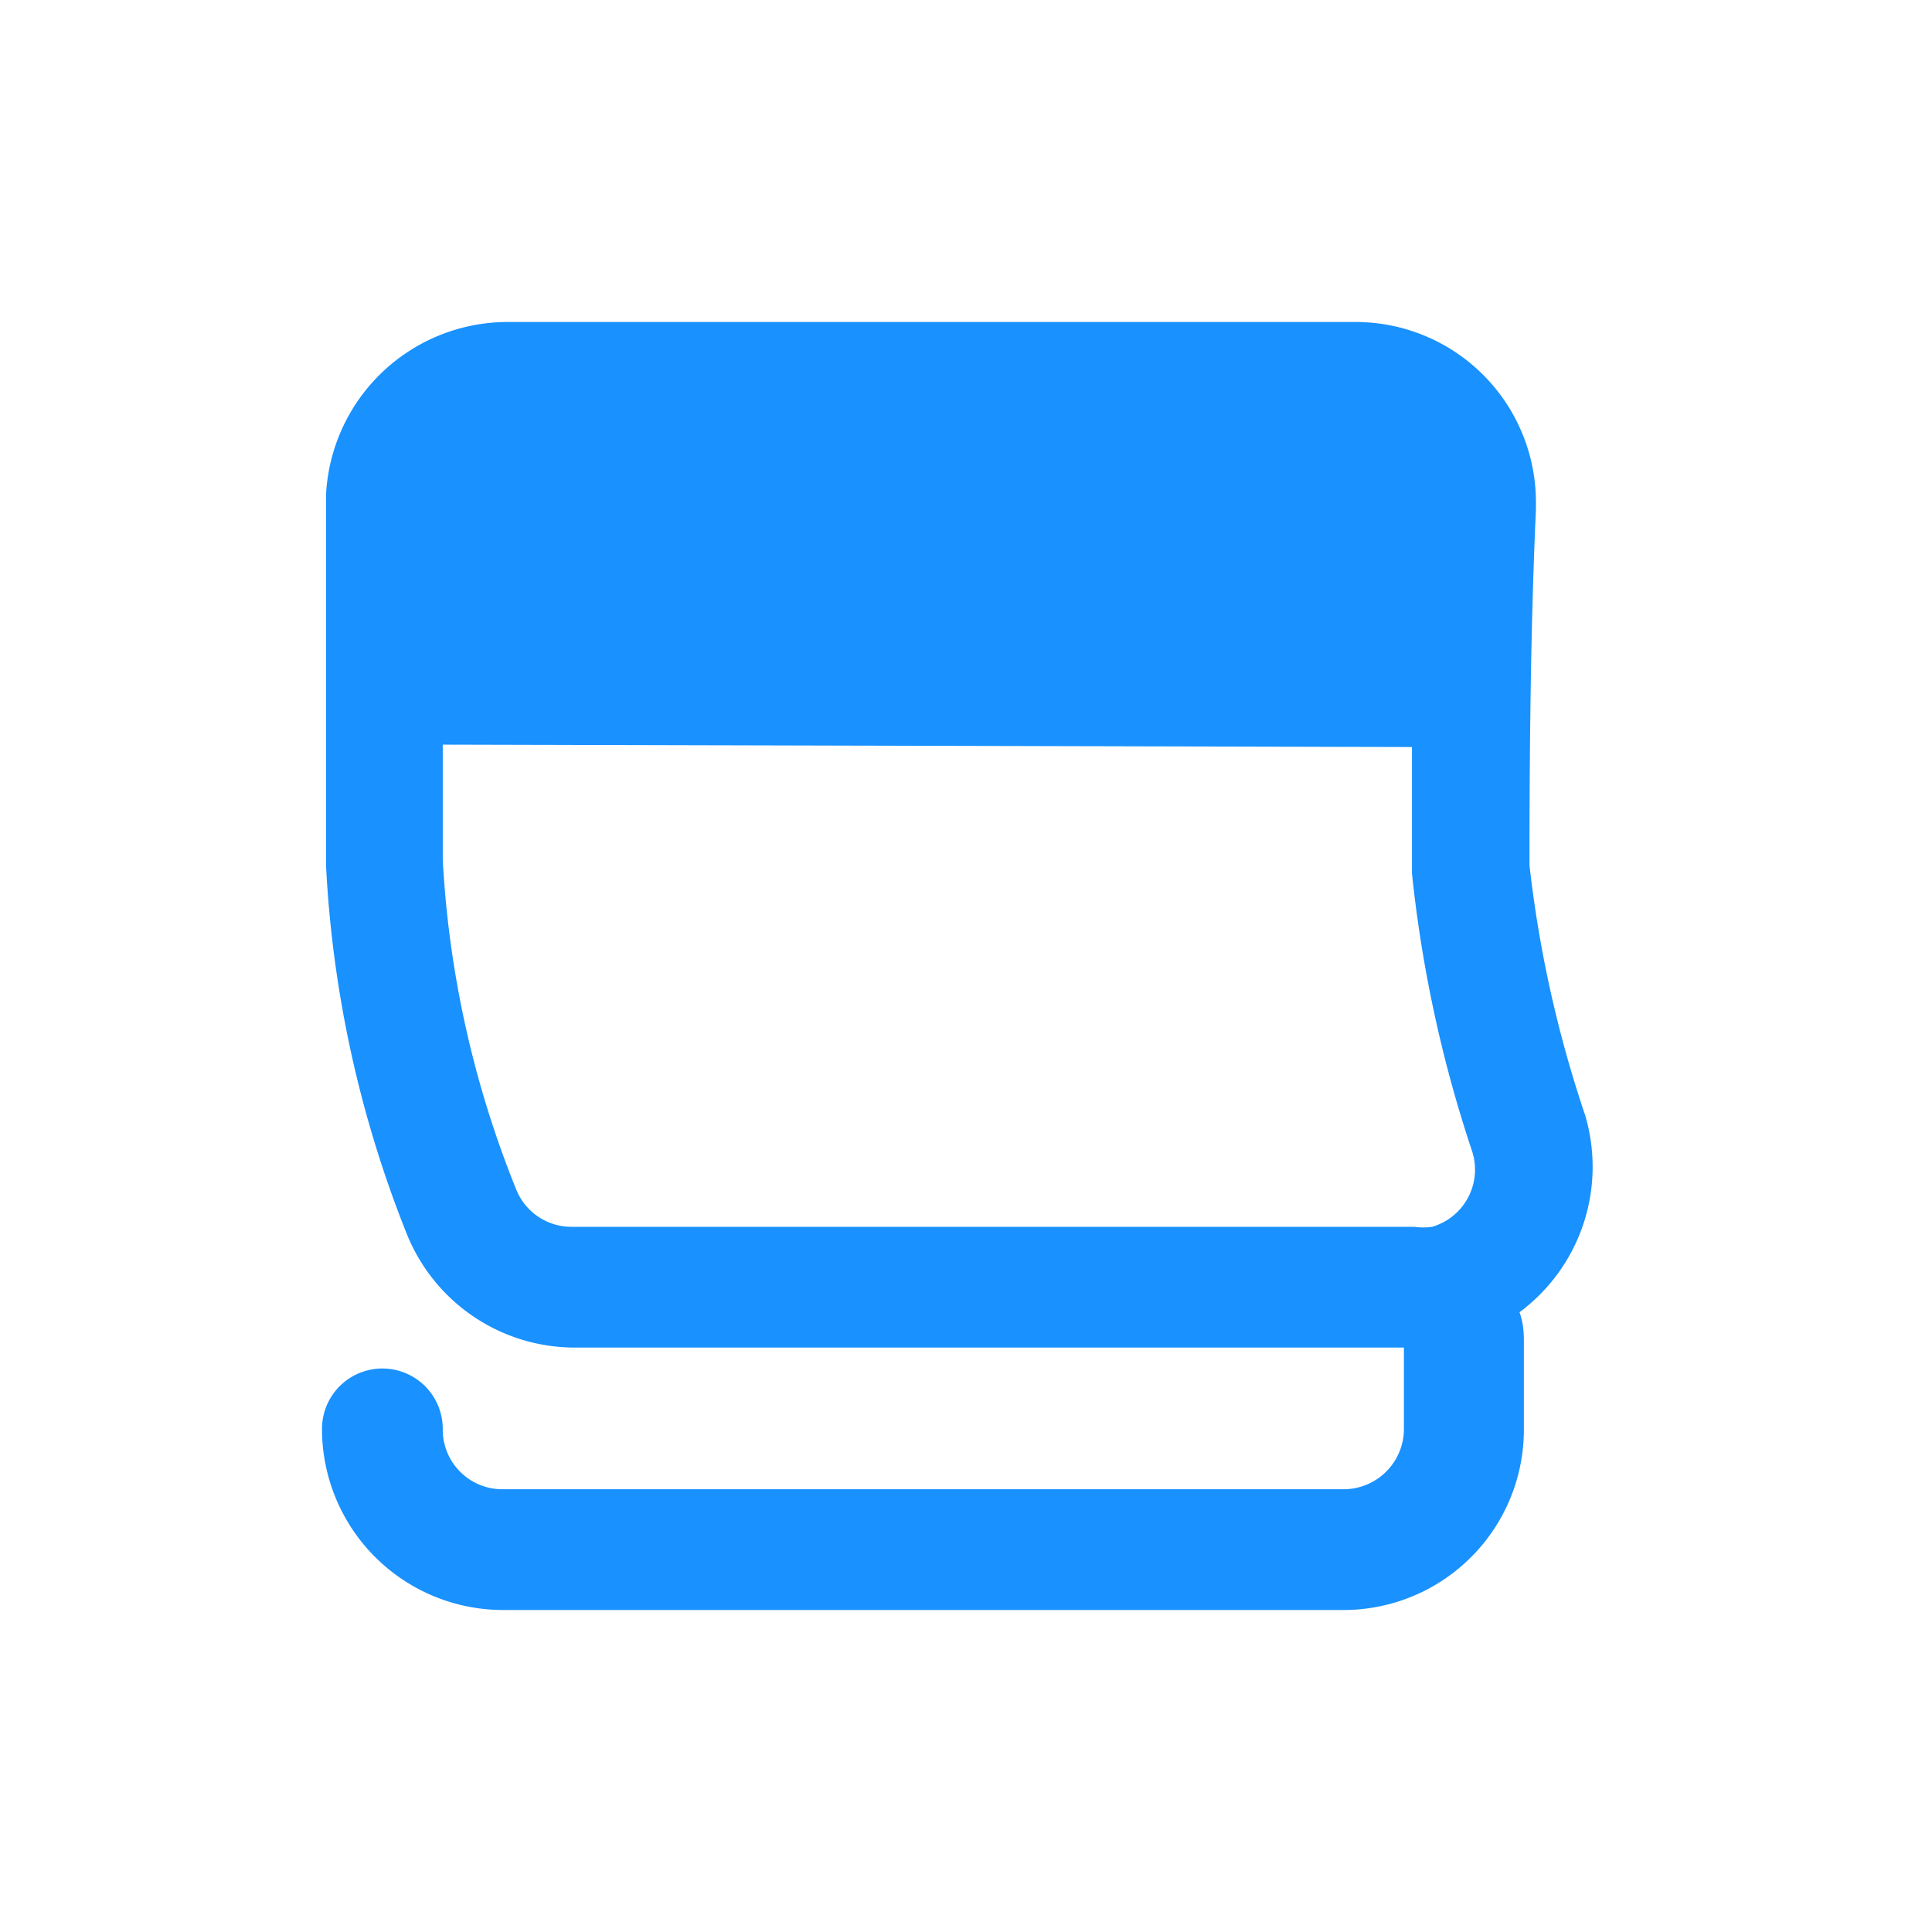 <svg xmlns="http://www.w3.org/2000/svg" width="24" height="24" viewBox="0 0 24 24"><title>task-action</title><path d="M18.93,16.65v1.1A2.24,2.24,0,0,1,16.69,20H6.25A2.25,2.25,0,0,1,4,17.75a.75.75,0,0,1,1.5,0,.74.74,0,0,0,.75.75H16.69a.75.75,0,0,0,.75-.75v-1.1C17.44,16.24,18.93,15.41,18.93,16.65ZM6.29,4H16.84a2.24,2.24,0,0,1,2.24,2.25v.08C19,8.06,19,10,19,10.75a14.91,14.91,0,0,0,.69,3.1,2.25,2.25,0,0,1-1.51,2.8,2.37,2.37,0,0,1-.65.09H7.15a2.25,2.25,0,0,1-2.1-1.42,14.26,14.26,0,0,1-1-4.57c0-1.28,0-3.32,0-4.6A2.26,2.26,0,0,1,6.29,4ZM5.5,9.25c0,.47,0,.95,0,1.43a12.75,12.75,0,0,0,.91,4.09.74.74,0,0,0,.7.47H17.57a.78.78,0,0,0,.22,0,.74.74,0,0,0,.5-.93,16.15,16.15,0,0,1-.75-3.46c0-.4,0-.92,0-1.57Z" fill="#1991ff"/></svg>